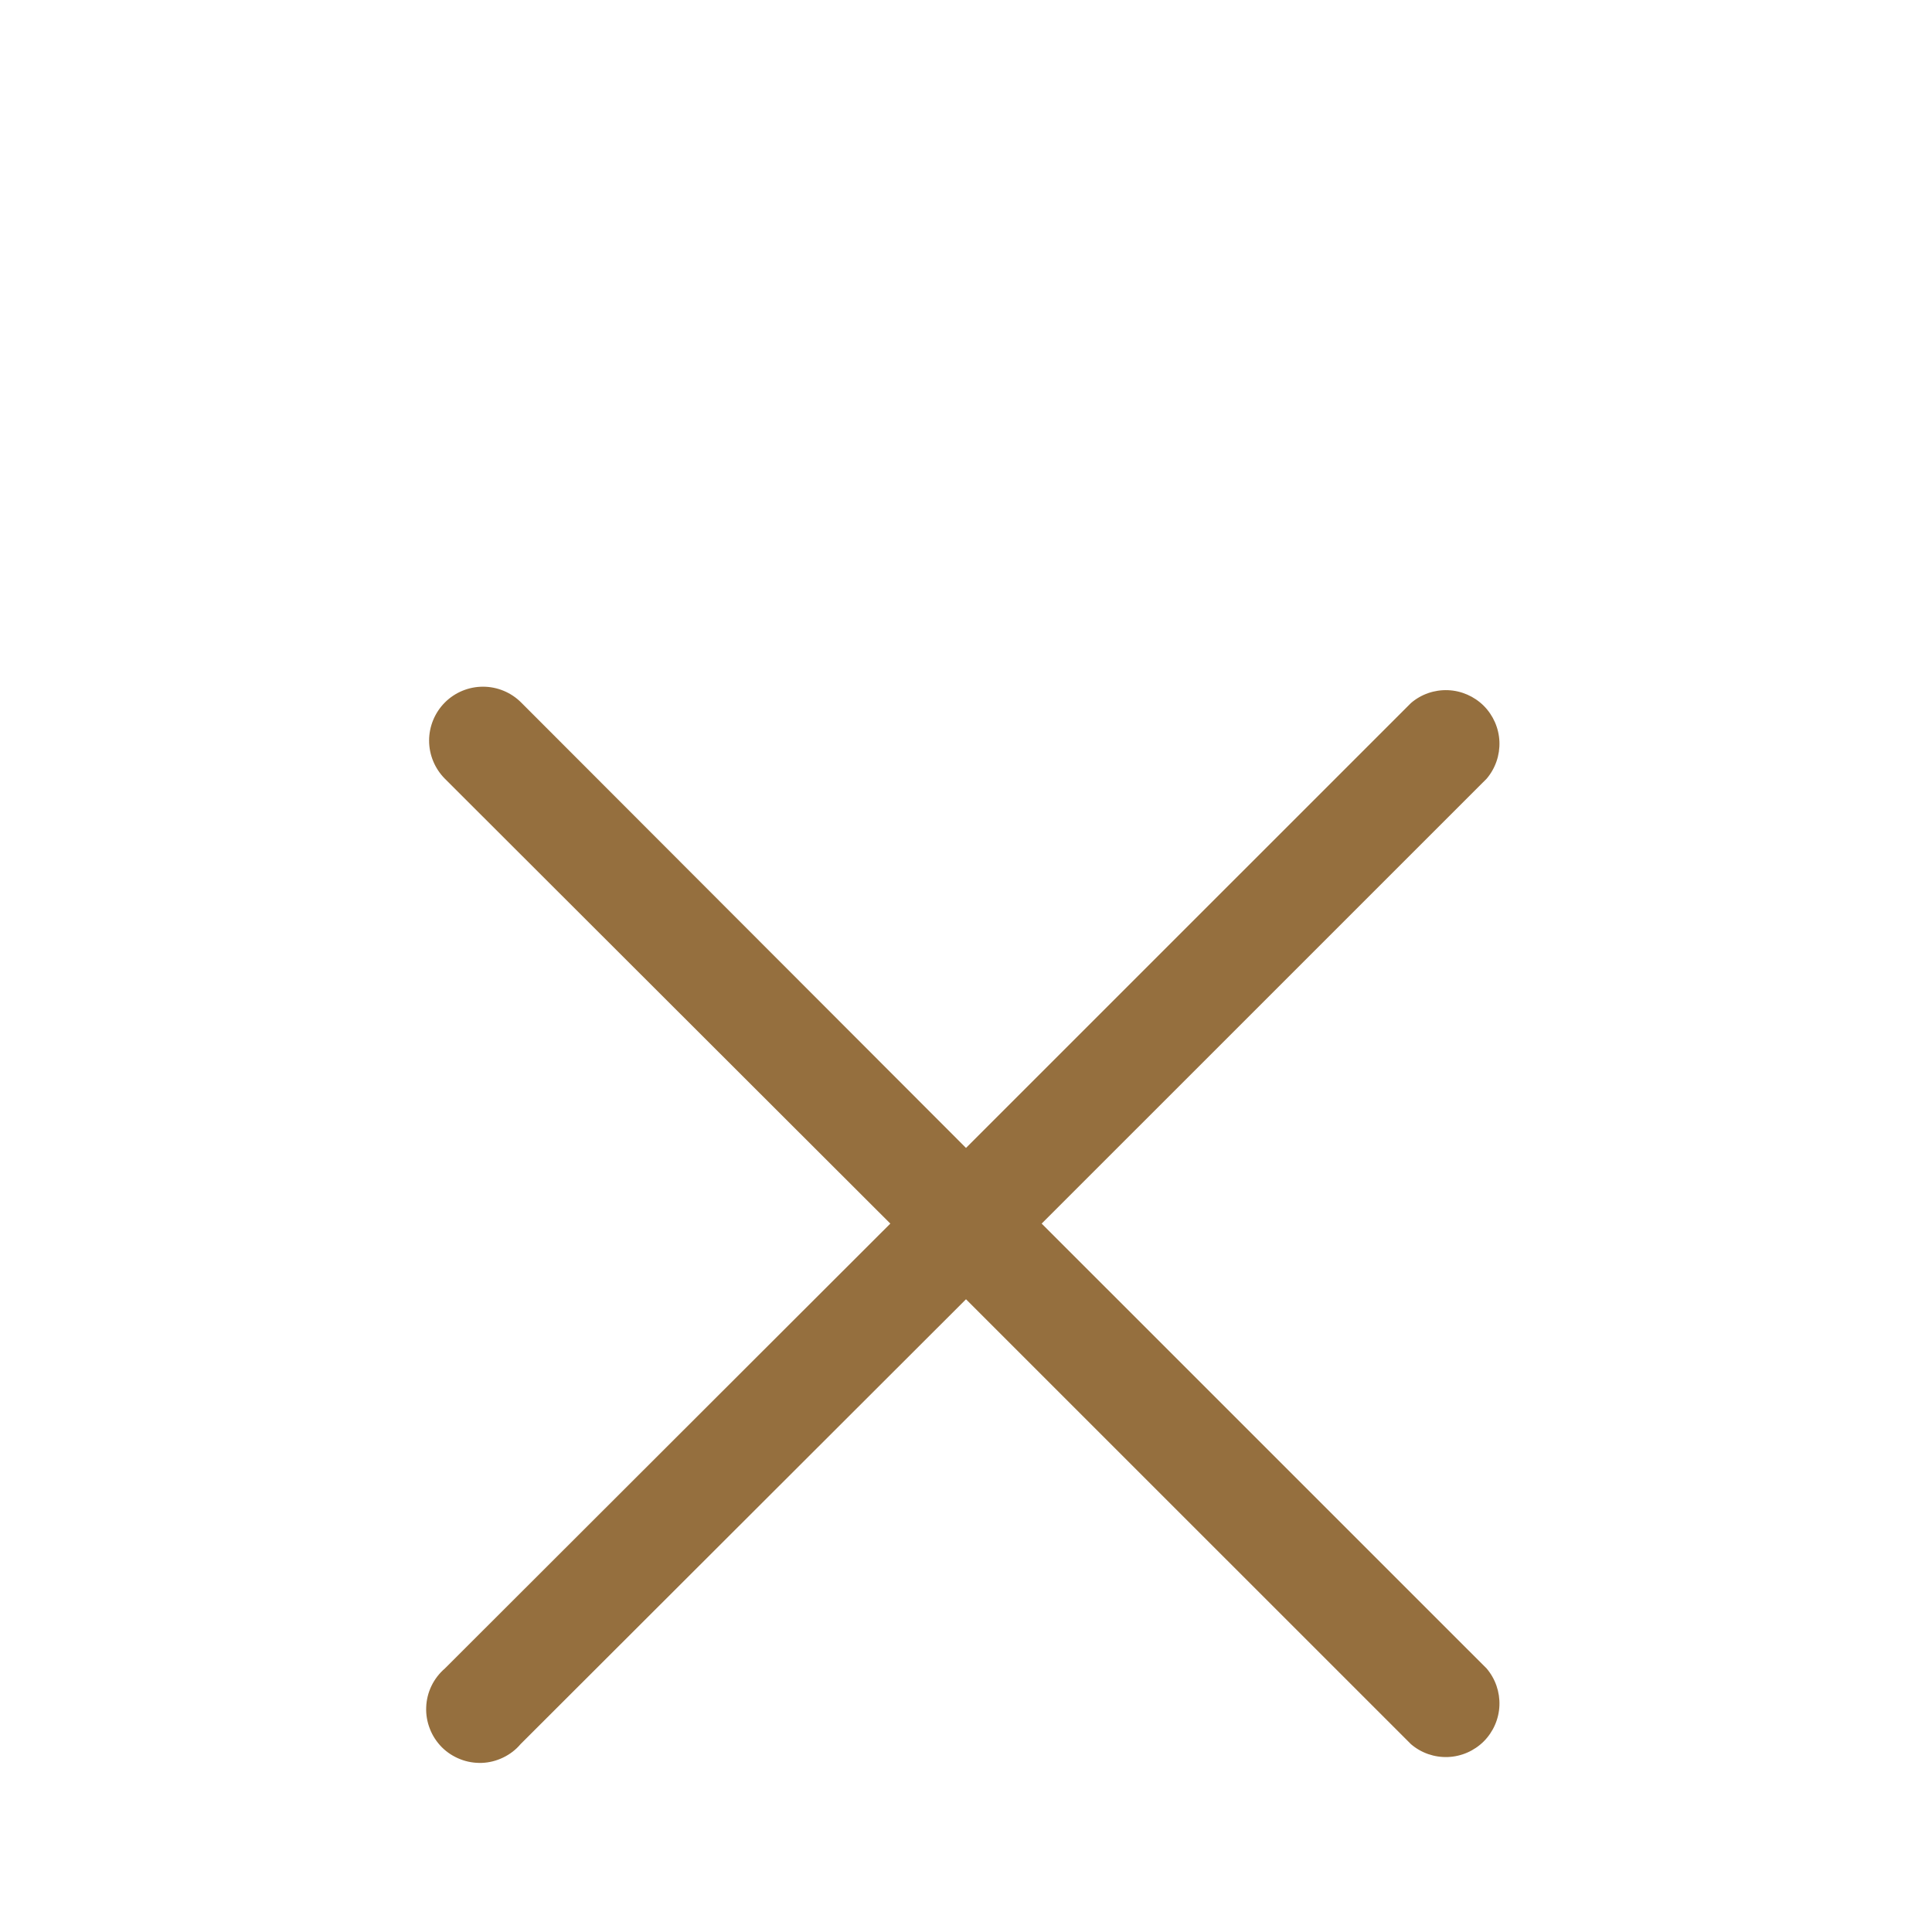 <svg width="30" height="30" viewBox="0 0 30 30" fill="none" xmlns="http://www.w3.org/2000/svg">
<g clip-path="url(#clip0_192_6113)">
<g filter="url(#filter0_d_192_6113)">
<path d="M16.175 15L23.084 8.092C23.22 7.932 23.291 7.727 23.283 7.517C23.275 7.308 23.188 7.109 23.04 6.96C22.891 6.812 22.692 6.725 22.483 6.717C22.273 6.709 22.068 6.78 21.909 6.917L15 13.825L8.092 6.908C7.935 6.751 7.722 6.663 7.5 6.663C7.278 6.663 7.065 6.751 6.908 6.908C6.752 7.065 6.663 7.278 6.663 7.5C6.663 7.722 6.752 7.935 6.908 8.092L13.825 15L6.908 21.908C6.821 21.983 6.75 22.075 6.7 22.178C6.65 22.282 6.622 22.394 6.618 22.509C6.613 22.624 6.633 22.738 6.675 22.845C6.716 22.952 6.78 23.049 6.861 23.131C6.942 23.212 7.04 23.275 7.147 23.317C7.253 23.359 7.368 23.378 7.483 23.374C7.597 23.37 7.71 23.341 7.813 23.291C7.917 23.241 8.009 23.171 8.083 23.083L15 16.175L21.909 23.083C22.068 23.22 22.273 23.291 22.483 23.283C22.692 23.275 22.891 23.188 23.04 23.04C23.188 22.891 23.275 22.692 23.283 22.483C23.291 22.273 23.22 22.068 23.084 21.908L16.175 15Z" fill="#956F3E"/>
</g>
</g>
<defs>
<filter id="filter0_d_192_6113" x="2.617" y="6.663" width="24.666" height="24.711" filterUnits="userSpaceOnUse" color-interpolation-filters="sRGB">
<feFlood flood-opacity="0" result="BackgroundImageFix"/>
<feColorMatrix in="SourceAlpha" type="matrix" values="0 0 0 0 0 0 0 0 0 0 0 0 0 0 0 0 0 0 127 0" result="hardAlpha"/>
<feOffset dy="4"/>
<feGaussianBlur stdDeviation="2"/>
<feComposite in2="hardAlpha" operator="out"/>
<feColorMatrix type="matrix" values="0 0 0 0 0 0 0 0 0 0 0 0 0 0 0 0 0 0 0.25 0"/>
<feBlend mode="normal" in2="BackgroundImageFix" result="effect1_dropShadow_192_6113"/>
<feBlend mode="normal" in="SourceGraphic" in2="effect1_dropShadow_192_6113" result="shape"/>
</filter>
<clipPath id="clip0_192_6113">
<rect width="30" height="30" fill="white"/>
</clipPath>
</defs>
</svg>

